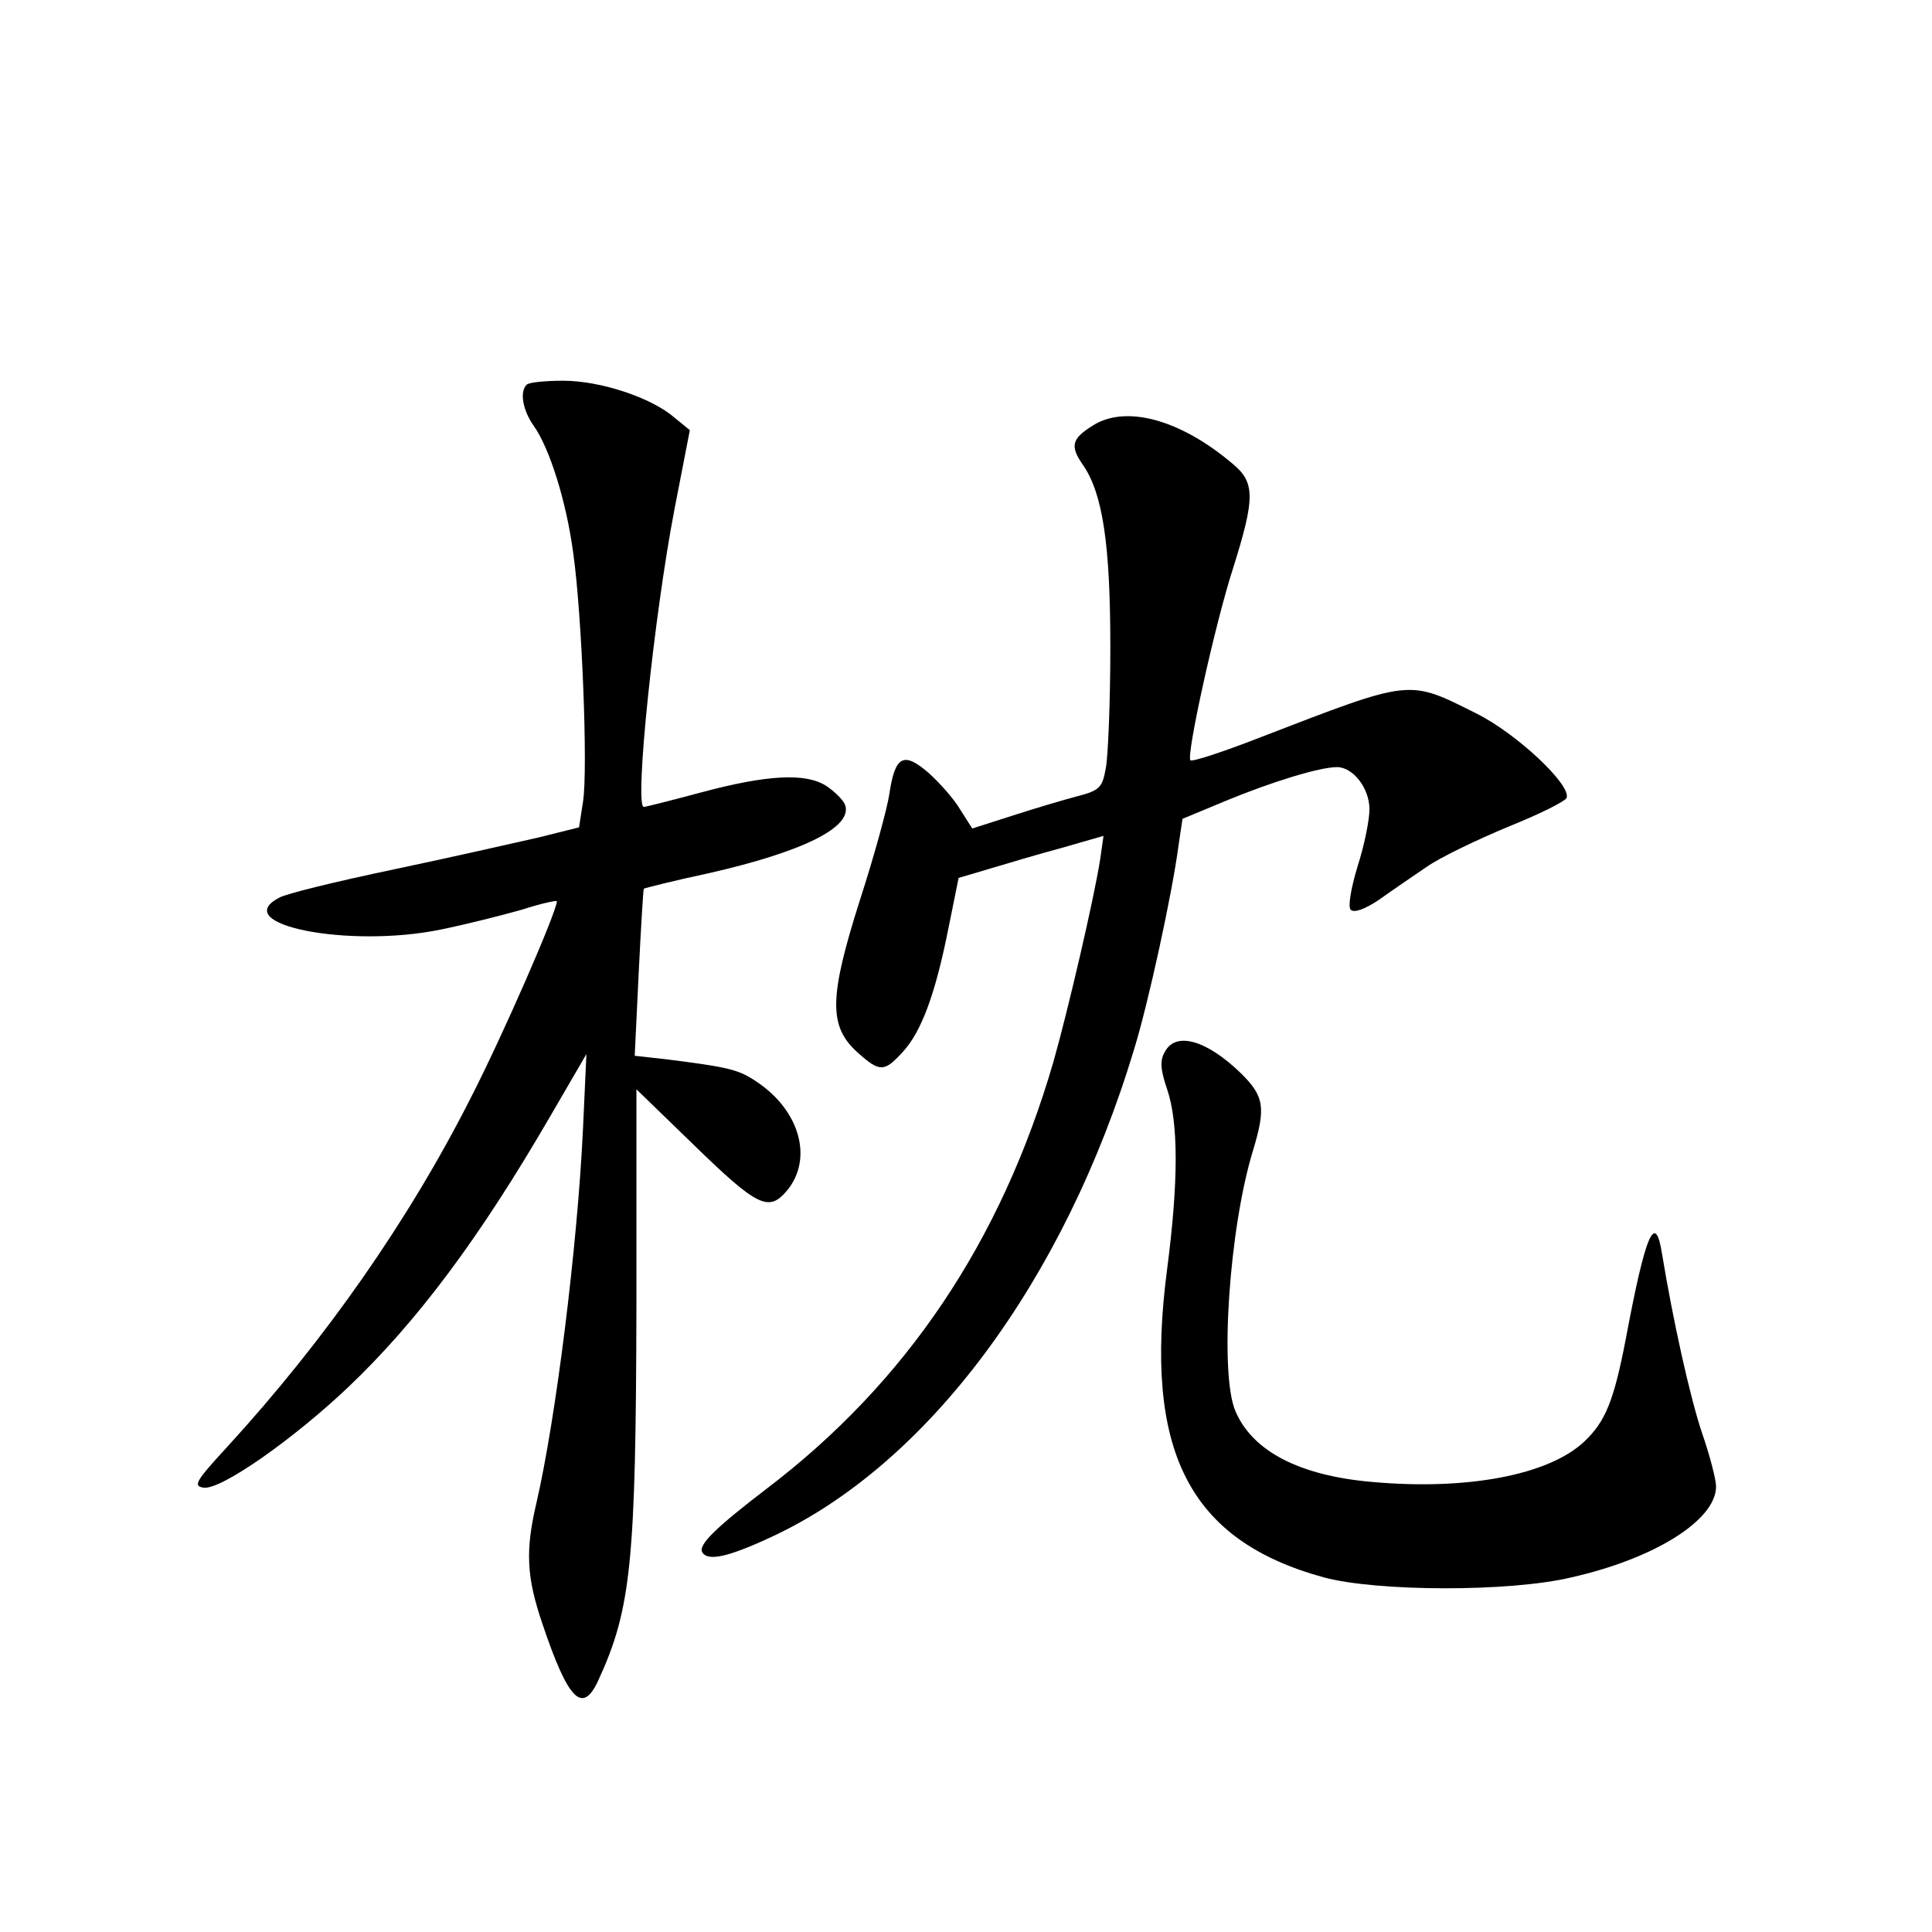 <?xml version="1.0" standalone="no"?>
<!DOCTYPE svg PUBLIC "-//W3C//DTD SVG 20010904//EN"
 "http://www.w3.org/TR/2001/REC-SVG-20010904/DTD/svg10.dtd">
<svg version="1.0" xmlns="http://www.w3.org/2000/svg"
 width="340pt" height="340pt" viewBox="0 0 340 340"
 preserveAspectRatio="xMidYMid meet">
<g transform="translate(0,340) scale(0.1,-0.1)"
fill="#000000" stroke="none">
<path d="M927 2723 c-13 -12 -7 -45 12 -72 28 -39 58 -134 70 -226 15 -106 26
-379 17 -436 l-7 -45 -72 -18 c-40 -9 -154 -35 -254 -56 -100 -21 -191 -43
-202 -50 -89 -47 122 -89 284 -56 44 9 108 25 143 35 34 11 62 17 62 15 0 -18
-95 -236 -152 -347 -109 -215 -255 -424 -427 -612 -56 -61 -62 -70 -43 -73 30
-5 158 85 255 177 122 116 232 264 355 476 l64 110 -6 -131 c-10 -210 -48
-512 -82 -659 -20 -85 -17 -131 10 -211 46 -137 71 -162 99 -101 58 126 66
209 67 661 l0 379 98 -95 c116 -113 135 -122 168 -82 45 56 21 140 -54 190
-32 22 -50 26 -161 40 l-54 6 7 146 c4 81 8 147 9 148 1 1 52 14 113 27 168
38 256 82 241 121 -3 8 -18 23 -33 33 -36 23 -103 20 -222 -12 -52 -14 -96
-25 -99 -25 -17 0 18 337 54 524 l27 139 -27 22 c-40 35 -130 65 -196 65 -32
0 -61 -3 -64 -7z"/>
<path d="M1923 2651 c-37 -23 -40 -36 -18 -68 36 -51 49 -142 49 -323 0 -96
-4 -192 -8 -212 -6 -34 -11 -39 -49 -49 -23 -6 -74 -21 -114 -34 l-72 -23 -21
33 c-11 19 -37 48 -56 65 -44 38 -59 30 -69 -38 -4 -26 -27 -110 -52 -187 -54
-170 -55 -221 -4 -267 39 -35 47 -35 79 0 33 35 58 102 81 218 l18 89 54 16
c30 9 87 26 128 37 l73 21 -6 -42 c-11 -70 -57 -267 -82 -355 -92 -317 -259
-565 -505 -752 -90 -69 -121 -99 -113 -112 10 -16 46 -8 121 27 275 127 516
450 639 859 25 81 67 274 78 358 l7 47 77 32 c80 33 164 59 195 59 28 0 57
-37 57 -74 0 -19 -9 -64 -21 -101 -12 -40 -17 -71 -12 -76 6 -6 25 1 49 17 21
15 59 41 84 58 24 17 89 48 144 71 55 22 101 45 103 51 8 23 -88 113 -158 148
-122 61 -112 62 -382 -42 -64 -25 -119 -43 -122 -40 -8 7 43 239 75 338 39
124 39 151 -1 184 -92 78 -188 104 -246 67z"/>
<path d="M2050 1549 c-9 -15 -8 -31 4 -66 20 -59 20 -162 0 -316 -42 -320 38
-478 276 -543 93 -25 326 -26 435 0 147 33 255 101 255 160 0 12 -11 55 -25
95 -21 63 -51 198 -70 314 -12 76 -29 37 -64 -150 -21 -109 -36 -145 -73 -180
-63 -59 -206 -86 -373 -71 -128 11 -211 54 -241 125 -28 66 -11 321 31 458 23
76 20 96 -22 137 -60 58 -114 73 -133 37z"/>
</g>
</svg>
